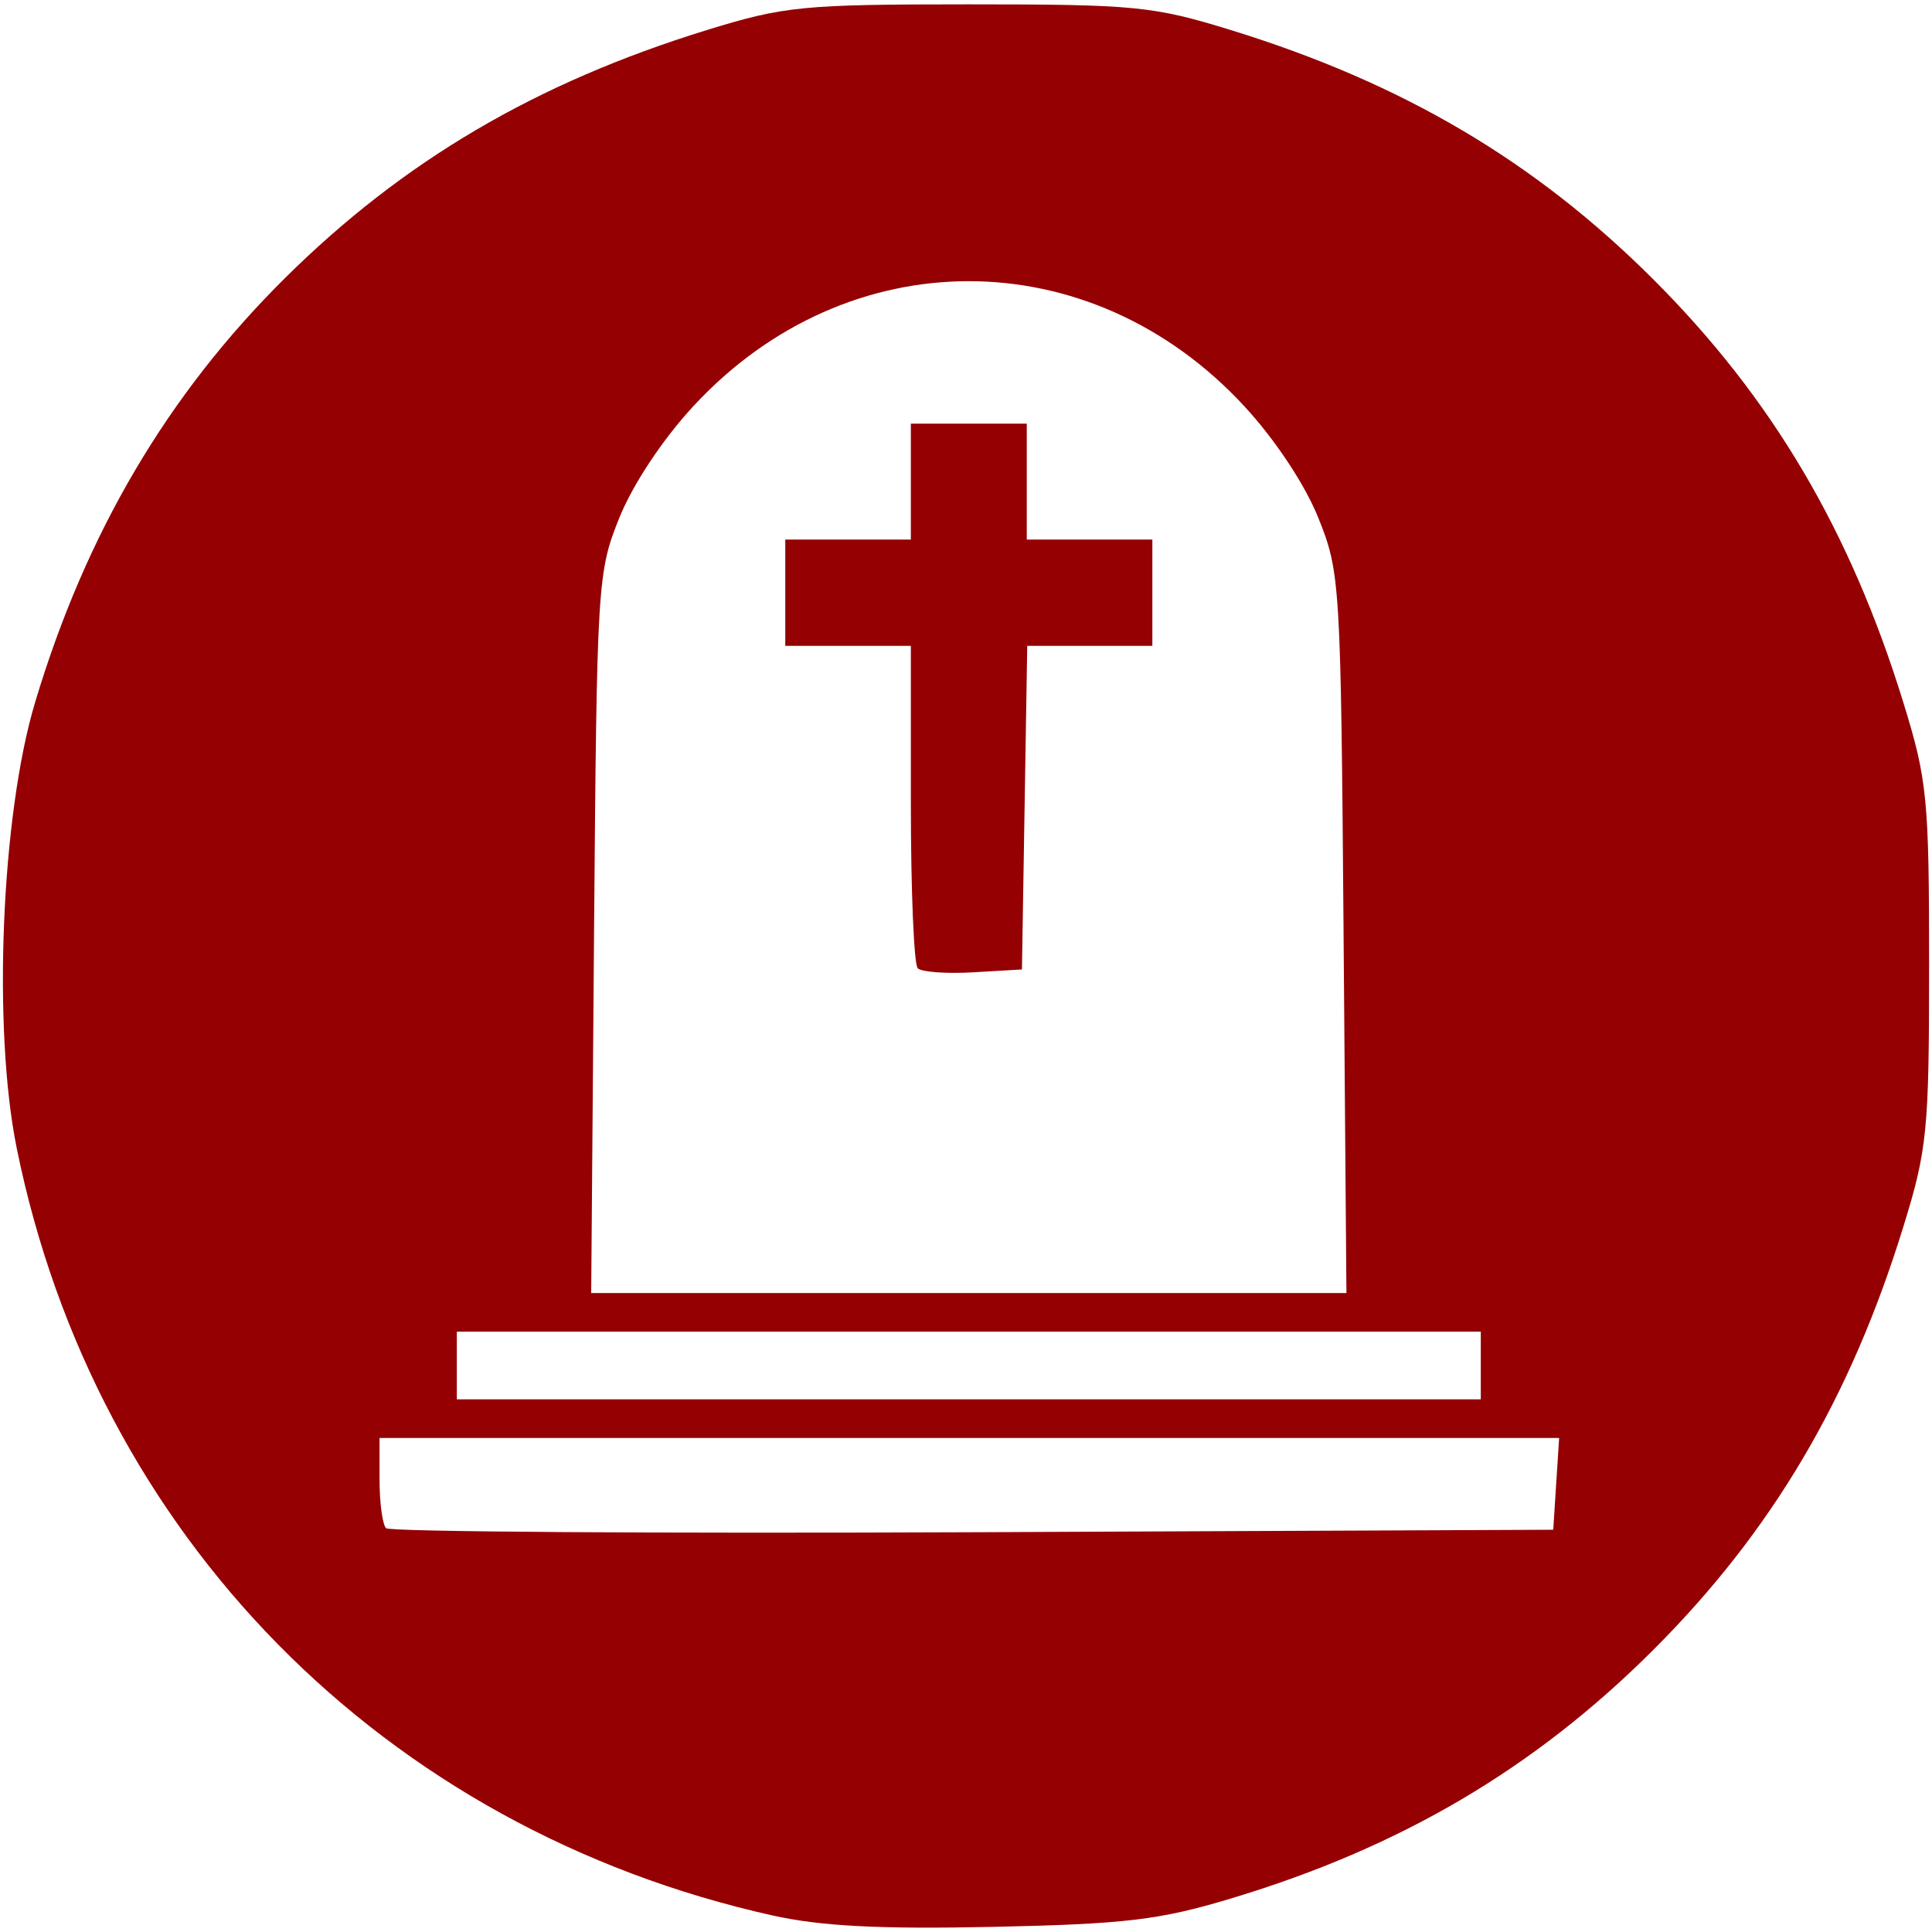 <?xml version="1.0" encoding="UTF-8" standalone="no"?>
<!-- Created with Inkscape (http://www.inkscape.org/) -->

<svg
   xmlns:dc="http://purl.org/dc/elements/1.1/"
   xmlns:cc="http://creativecommons.org/ns#"
   xmlns:rdf="http://www.w3.org/1999/02/22-rdf-syntax-ns#"
   xmlns:svg="http://www.w3.org/2000/svg"
   xmlns="http://www.w3.org/2000/svg"
   xmlns:sodipodi="http://sodipodi.sourceforge.net/DTD/sodipodi-0.dtd"
   xmlns:inkscape="http://www.inkscape.org/namespaces/inkscape"
   width="200"
   height="200"
   id="svg2994"
   version="1.1"
   inkscape:version="0.48.3.1 r9886"
   sodipodi:docname="Nuevo documento 2">
  <defs
     id="defs2996" />
  <sodipodi:namedview
     id="base"
     pagecolor="#ffffff"
     bordercolor="#666666"
     borderopacity="1.0"
     inkscape:pageopacity="0.0"
     inkscape:pageshadow="2"
     inkscape:zoom="0.35"
     inkscape:cx="505.33734"
     inkscape:cy="307.92774"
     inkscape:document-units="px"
     inkscape:current-layer="layer1"
     showgrid="false"
     inkscape:window-width="1366"
     inkscape:window-height="692"
     inkscape:window-x="0"
     inkscape:window-y="24"
     inkscape:window-maximized="1" />
  <g
     inkscape:label="Capa 1"
     inkscape:groupmode="layer"
     id="layer1"
     transform="translate(0,-852.362)">
    <path
       inkscape:connector-curvature="0"
       id="path3033"
       d="m 79.968,1050.65 c -40.233,-8.966 -70.106,-39.301 -78.241,-79.451 -2.509,-12.383 -1.6,-34.434 1.902,-46.118 5.253,-17.528 13.723,-31.903 25.904,-43.964 12.246,-12.125 25.964,-20.188 43.62,-25.638 8.039,-2.481 9.924,-2.667 27.139,-2.667 17.215,0 19.1,0.185 27.139,2.667 17.801,5.495 31.5,13.585 43.758,25.843 12.258,12.258 20.349,25.957 25.843,43.758 2.481,8.039 2.667,9.924 2.667,27.139 0,17.215 -0.185,19.1 -2.667,27.139 -5.495,17.801 -13.585,31.5 -25.843,43.758 -12.32,12.32 -26.187,20.489 -43.758,25.776 -7.411,2.23 -10.913,2.648 -24.639,2.939 -11.723,0.248 -17.824,-0.068 -22.823,-1.182 z m 81.128,-44.68 0.305,-4.75 -61.055,0 -61.055,0 0,4.333 c 0,2.383 0.303,4.637 0.674,5.008 0.371,0.371 27.708,0.558 60.75,0.417 l 60.076,-0.258 0.305,-4.75 z m -7.805,-12.25 0,-3.5 -53,0 -53,0 0,3.5 0,3.5 53,0 53,0 0,-3.5 z m -14.204,-44.75 c -0.288,-36.366 -0.351,-37.387 -2.63,-43.035 -1.394,-3.455 -4.483,-8.105 -7.668,-11.545 -15.948,-17.226 -41.047,-17.226 -56.995,0 -3.185,3.44 -6.273,8.09 -7.668,11.545 -2.279,5.647 -2.342,6.668 -2.63,43.035 l -0.296,37.25 39.091,0 39.091,0 -0.296,-37.25 z m -44.084,3.628 c -0.391,-0.391 -0.712,-8.062 -0.712,-17.045 l 0,-16.333 -6.5,0 -6.5,0 0,-5.5 0,-5.5 6.5,0 6.5,0 0,-6 0,-6 6,0 6,0 0,6 0,6 6.5,0 6.5,0 0,5.5 0,5.5 -6.476,0 -6.476,0 -0.274,16.75 -0.274,16.75 -5.038,0.295 c -2.771,0.162 -5.359,-0.025 -5.75,-0.417 z"
       style="fill:#950003;fill-opacity:1" />
  </g>
</svg>
